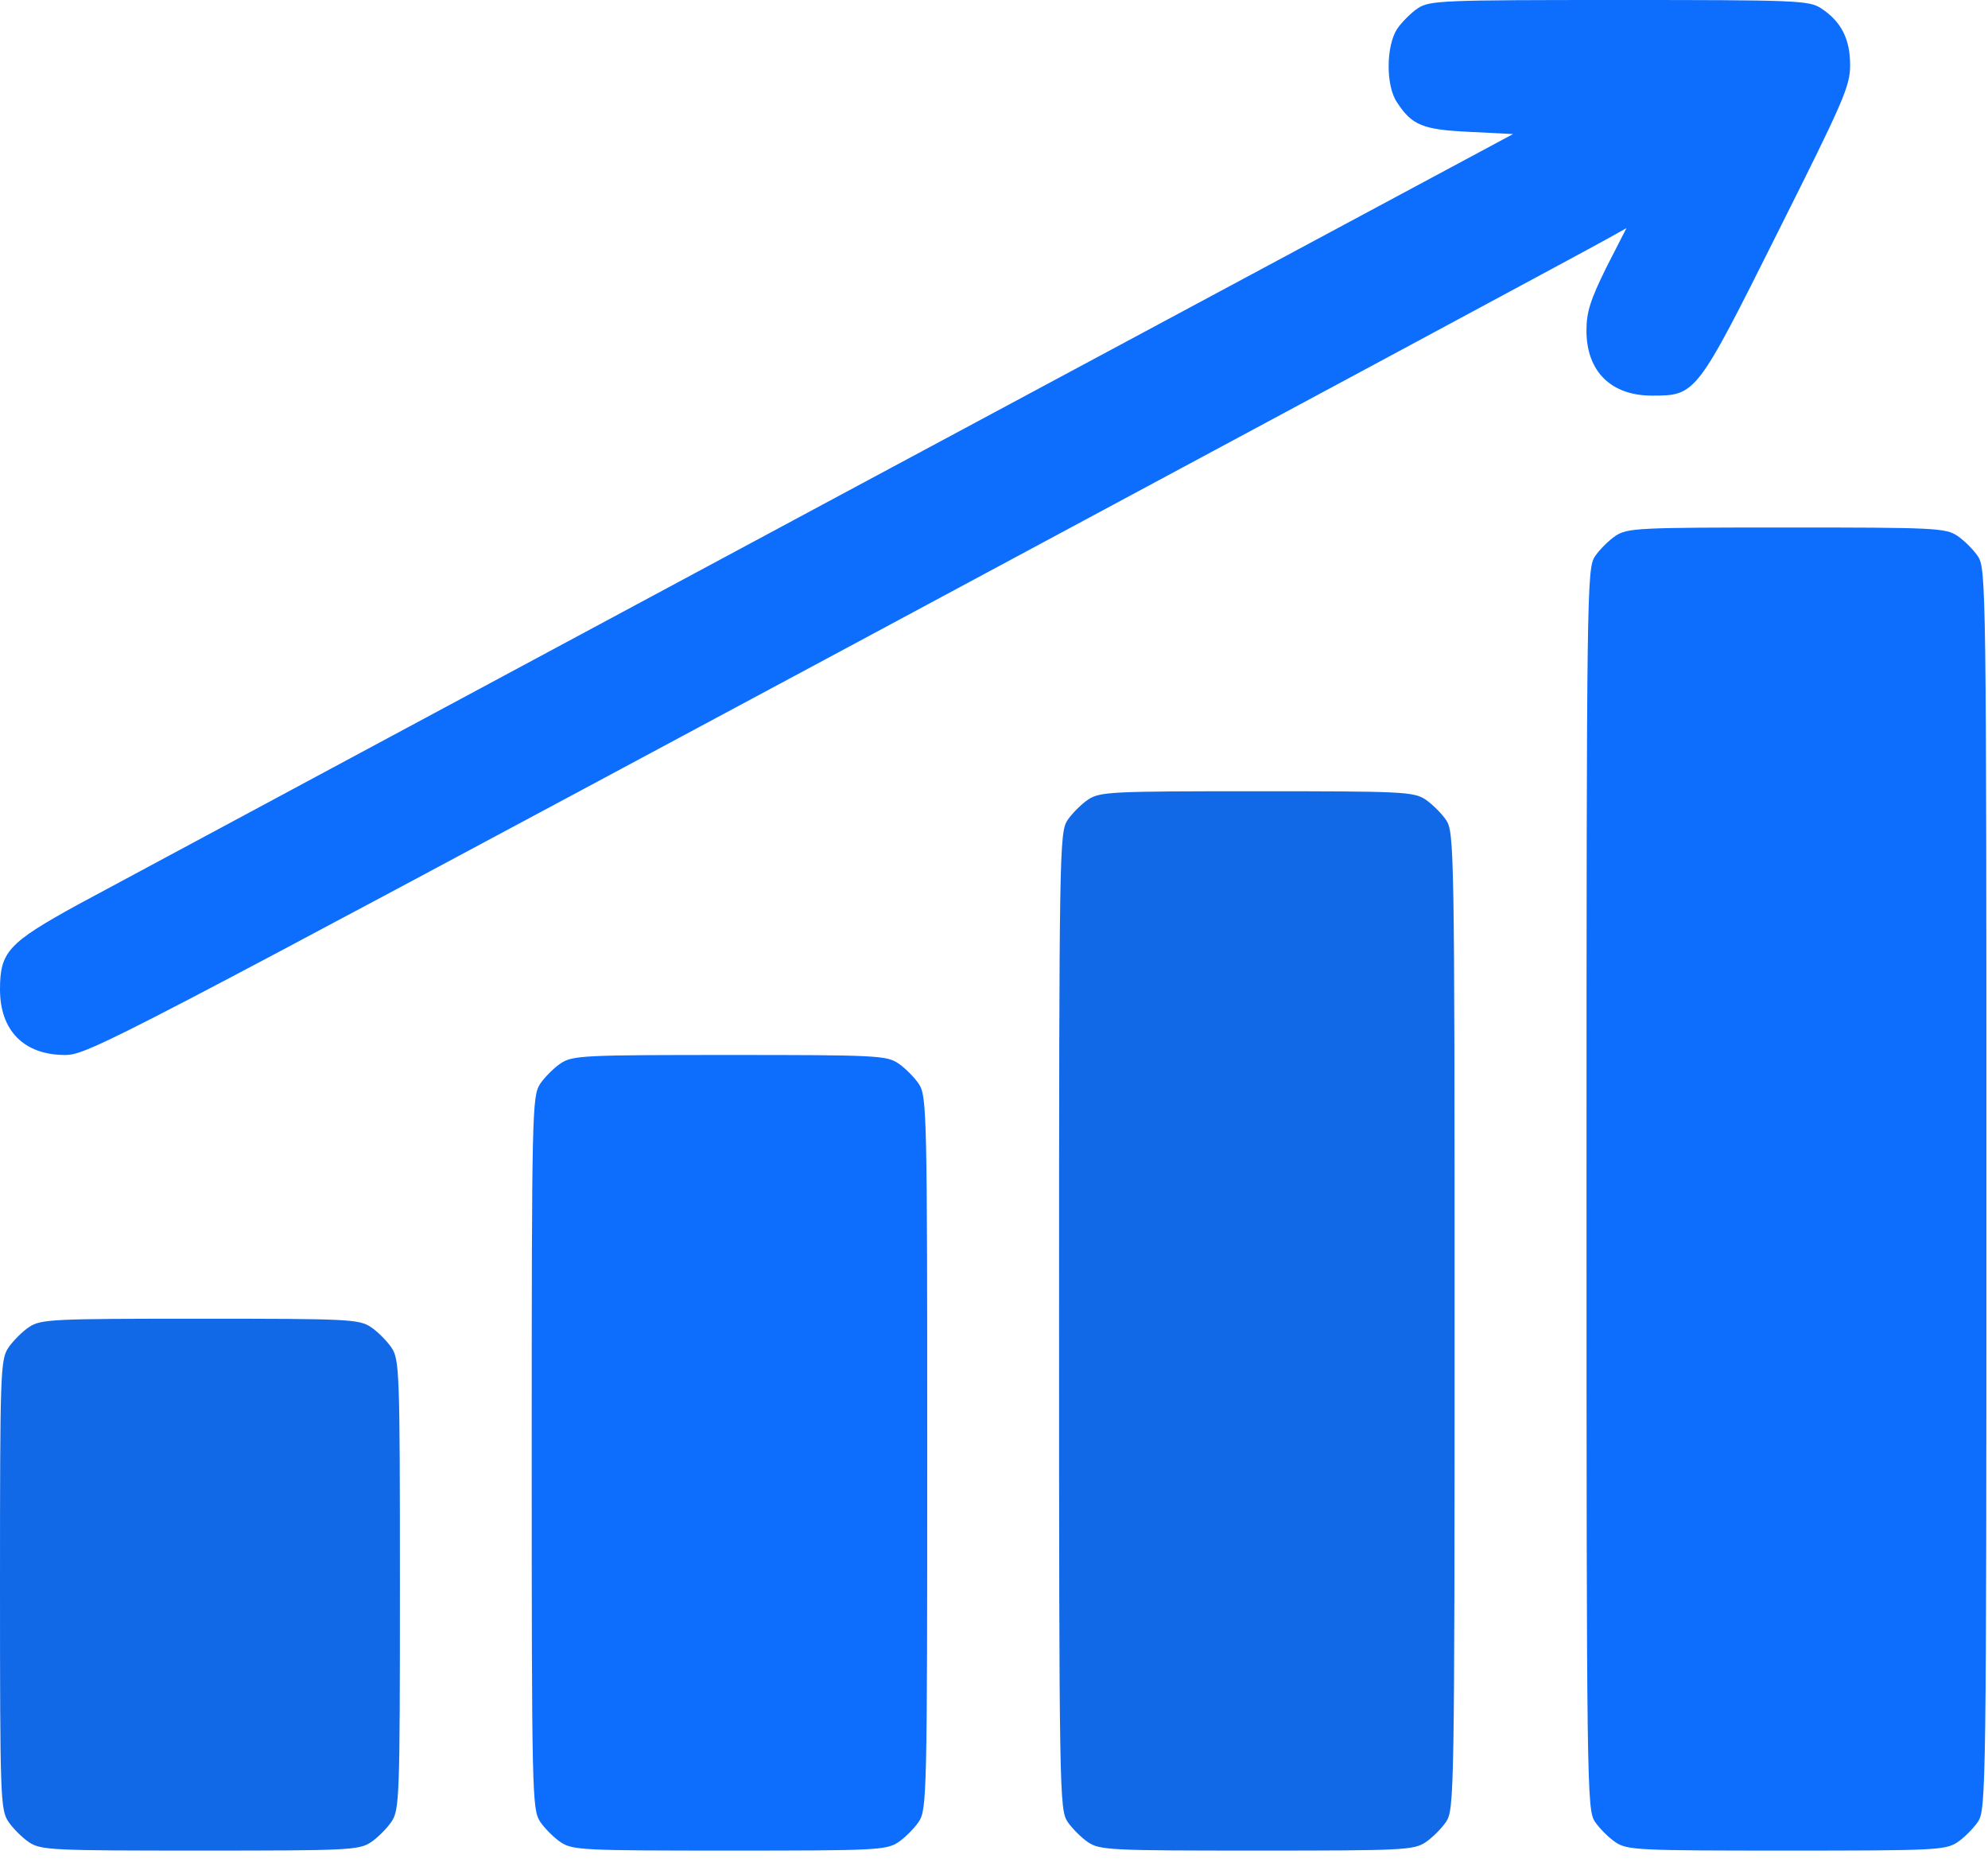 <svg width="67" height="63" viewBox="0 0 67 63" fill="none" xmlns="http://www.w3.org/2000/svg">
<path d="M47.78 0.281C47.557 0.43 47.232 0.755 47.084 0.978C46.713 1.555 46.698 2.888 47.084 3.451C47.587 4.221 47.943 4.369 49.527 4.443L50.993 4.517L27.829 16.944C15.092 23.786 3.747 29.873 2.622 30.481C0.281 31.769 0 32.065 0 33.339C0 34.731 0.815 35.546 2.192 35.546C2.962 35.546 3.792 35.102 28.259 21.979C42.166 14.515 53.822 8.25 54.178 8.042L54.815 7.687L54.133 9.02C53.6 10.101 53.467 10.516 53.467 11.138C53.467 12.515 54.296 13.33 55.674 13.33C57.155 13.33 57.17 13.315 59.91 7.835C62.146 3.377 62.353 2.903 62.353 2.192C62.353 1.318 62.057 0.726 61.376 0.281C60.976 0.015 60.561 1.14441e-05 54.578 1.14441e-05C48.594 1.14441e-05 48.179 0.015 47.78 0.281Z" fill="#0D6EFD"/>
<path d="M54.446 18.055C54.224 18.203 53.898 18.528 53.75 18.751C53.484 19.165 53.469 19.861 53.469 40.063C53.469 60.265 53.484 60.961 53.75 61.376C53.898 61.598 54.224 61.924 54.446 62.072C54.846 62.339 55.231 62.353 60.208 62.353C65.184 62.353 65.569 62.339 65.969 62.072C66.191 61.924 66.517 61.598 66.665 61.376C66.932 60.961 66.947 60.265 66.947 40.063C66.947 19.861 66.932 19.165 66.665 18.751C66.517 18.528 66.191 18.203 65.969 18.055C65.569 17.788 65.184 17.773 60.208 17.773C55.231 17.773 54.846 17.788 54.446 18.055Z" fill="#0D6EFD"/>
<path d="M36.671 26.941C36.449 27.089 36.123 27.415 35.975 27.637C35.708 28.052 35.693 28.644 35.693 44.507C35.693 60.369 35.708 60.961 35.975 61.376C36.123 61.598 36.449 61.924 36.671 62.072C37.071 62.339 37.456 62.353 42.358 62.353C47.261 62.353 47.645 62.339 48.045 62.072C48.268 61.924 48.593 61.598 48.742 61.376C49.008 60.961 49.023 60.369 49.023 44.507C49.023 28.644 49.008 28.052 48.742 27.637C48.593 27.415 48.268 27.089 48.045 26.941C47.645 26.674 47.261 26.66 42.358 26.66C37.456 26.66 37.071 26.674 36.671 26.941Z" fill="#1269E8"/>
<path d="M18.897 35.827C18.675 35.975 18.349 36.301 18.201 36.523C17.935 36.938 17.92 37.442 17.92 48.95C17.92 60.458 17.935 60.961 18.201 61.376C18.349 61.598 18.675 61.924 18.897 62.072C19.297 62.339 19.682 62.353 24.585 62.353C29.487 62.353 29.872 62.339 30.272 62.072C30.494 61.924 30.82 61.598 30.968 61.376C31.235 60.961 31.25 60.458 31.25 48.95C31.25 37.442 31.235 36.938 30.968 36.523C30.82 36.301 30.494 35.975 30.272 35.827C29.872 35.561 29.487 35.546 24.585 35.546C19.682 35.546 19.297 35.561 18.897 35.827Z" fill="#0D6EFD"/>
<path d="M0.978 44.714C0.755 44.862 0.43 45.188 0.281 45.41C0.015 45.81 0 46.239 0 53.393C0 60.547 0.015 60.976 0.281 61.376C0.43 61.598 0.755 61.924 0.978 62.072C1.377 62.339 1.762 62.353 6.739 62.353C11.715 62.353 12.1 62.339 12.5 62.072C12.723 61.924 13.048 61.598 13.196 61.376C13.463 60.976 13.478 60.547 13.478 53.393C13.478 46.239 13.463 45.81 13.196 45.41C13.048 45.188 12.723 44.862 12.5 44.714C12.1 44.447 11.715 44.432 6.739 44.432C1.762 44.432 1.377 44.447 0.978 44.714Z" fill="#1269E8"/>
</svg>
